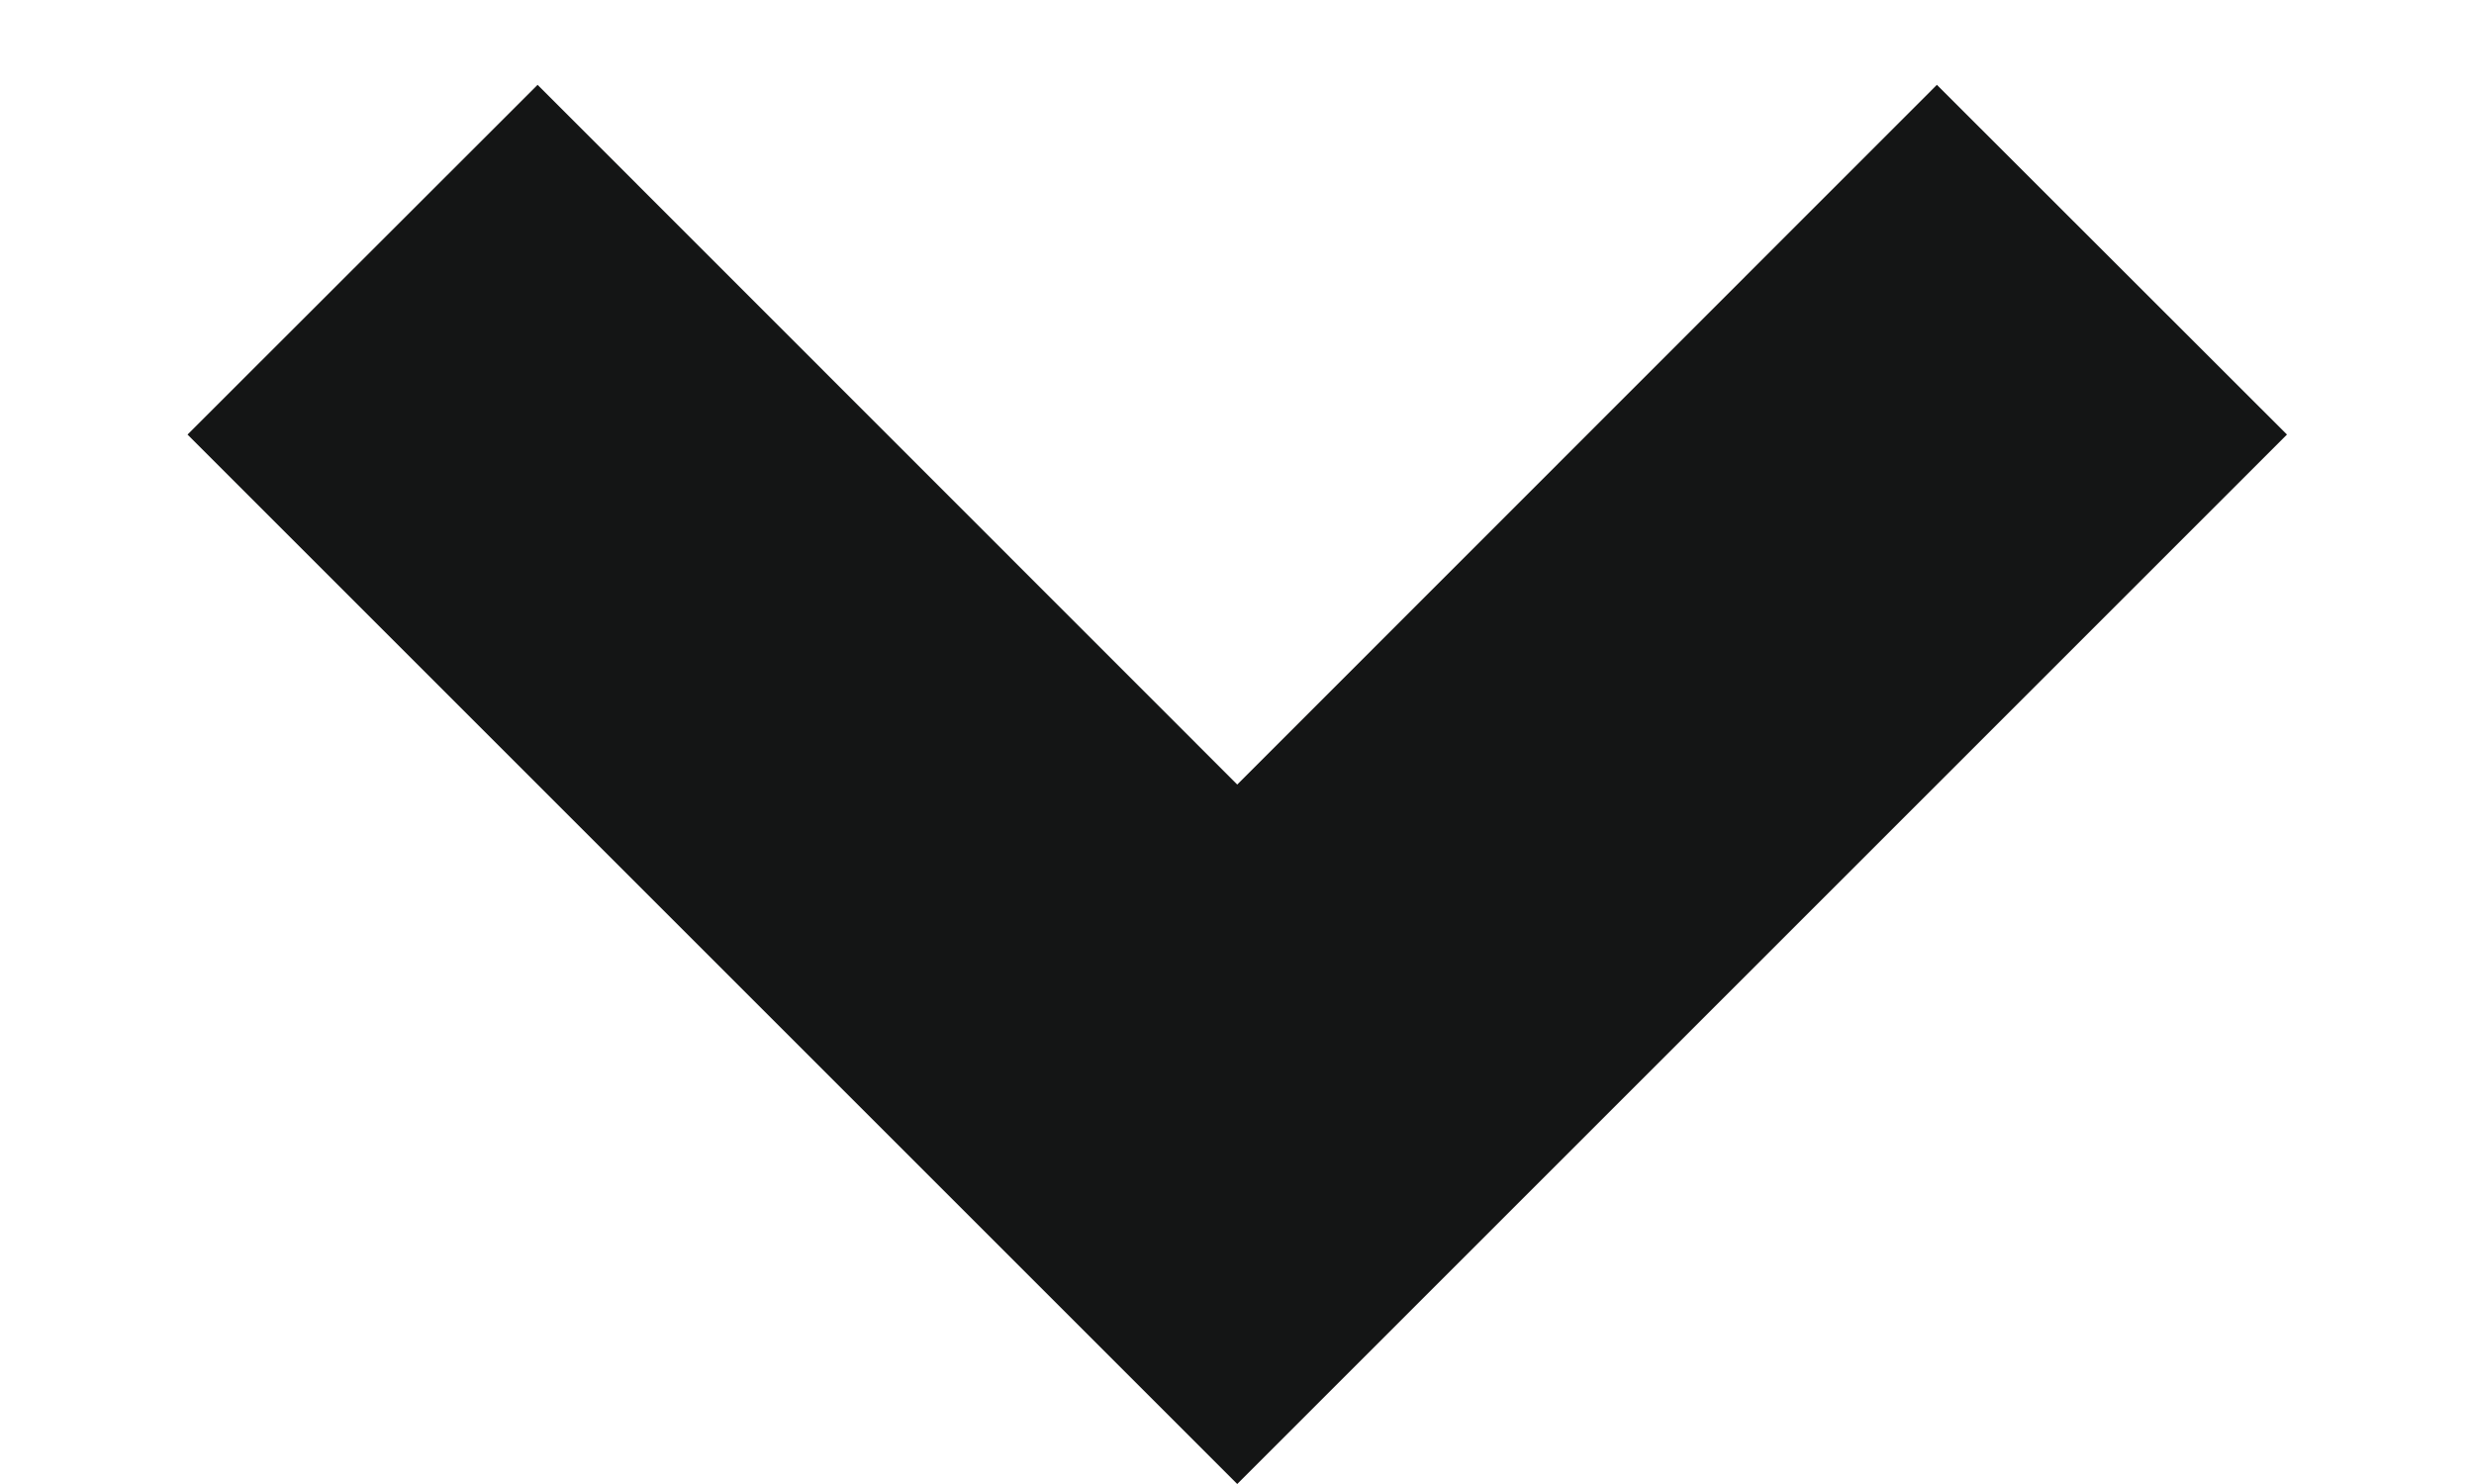 <svg width="10" height="6" viewBox="0 0 10 6" fill="none" xmlns="http://www.w3.org/2000/svg">
<path d="M5.001 6L0.758 1.757L2.173 0.343L5.001 3.172L7.829 0.343L9.244 1.757L5.001 6Z" fill="#141515"/>
</svg>
